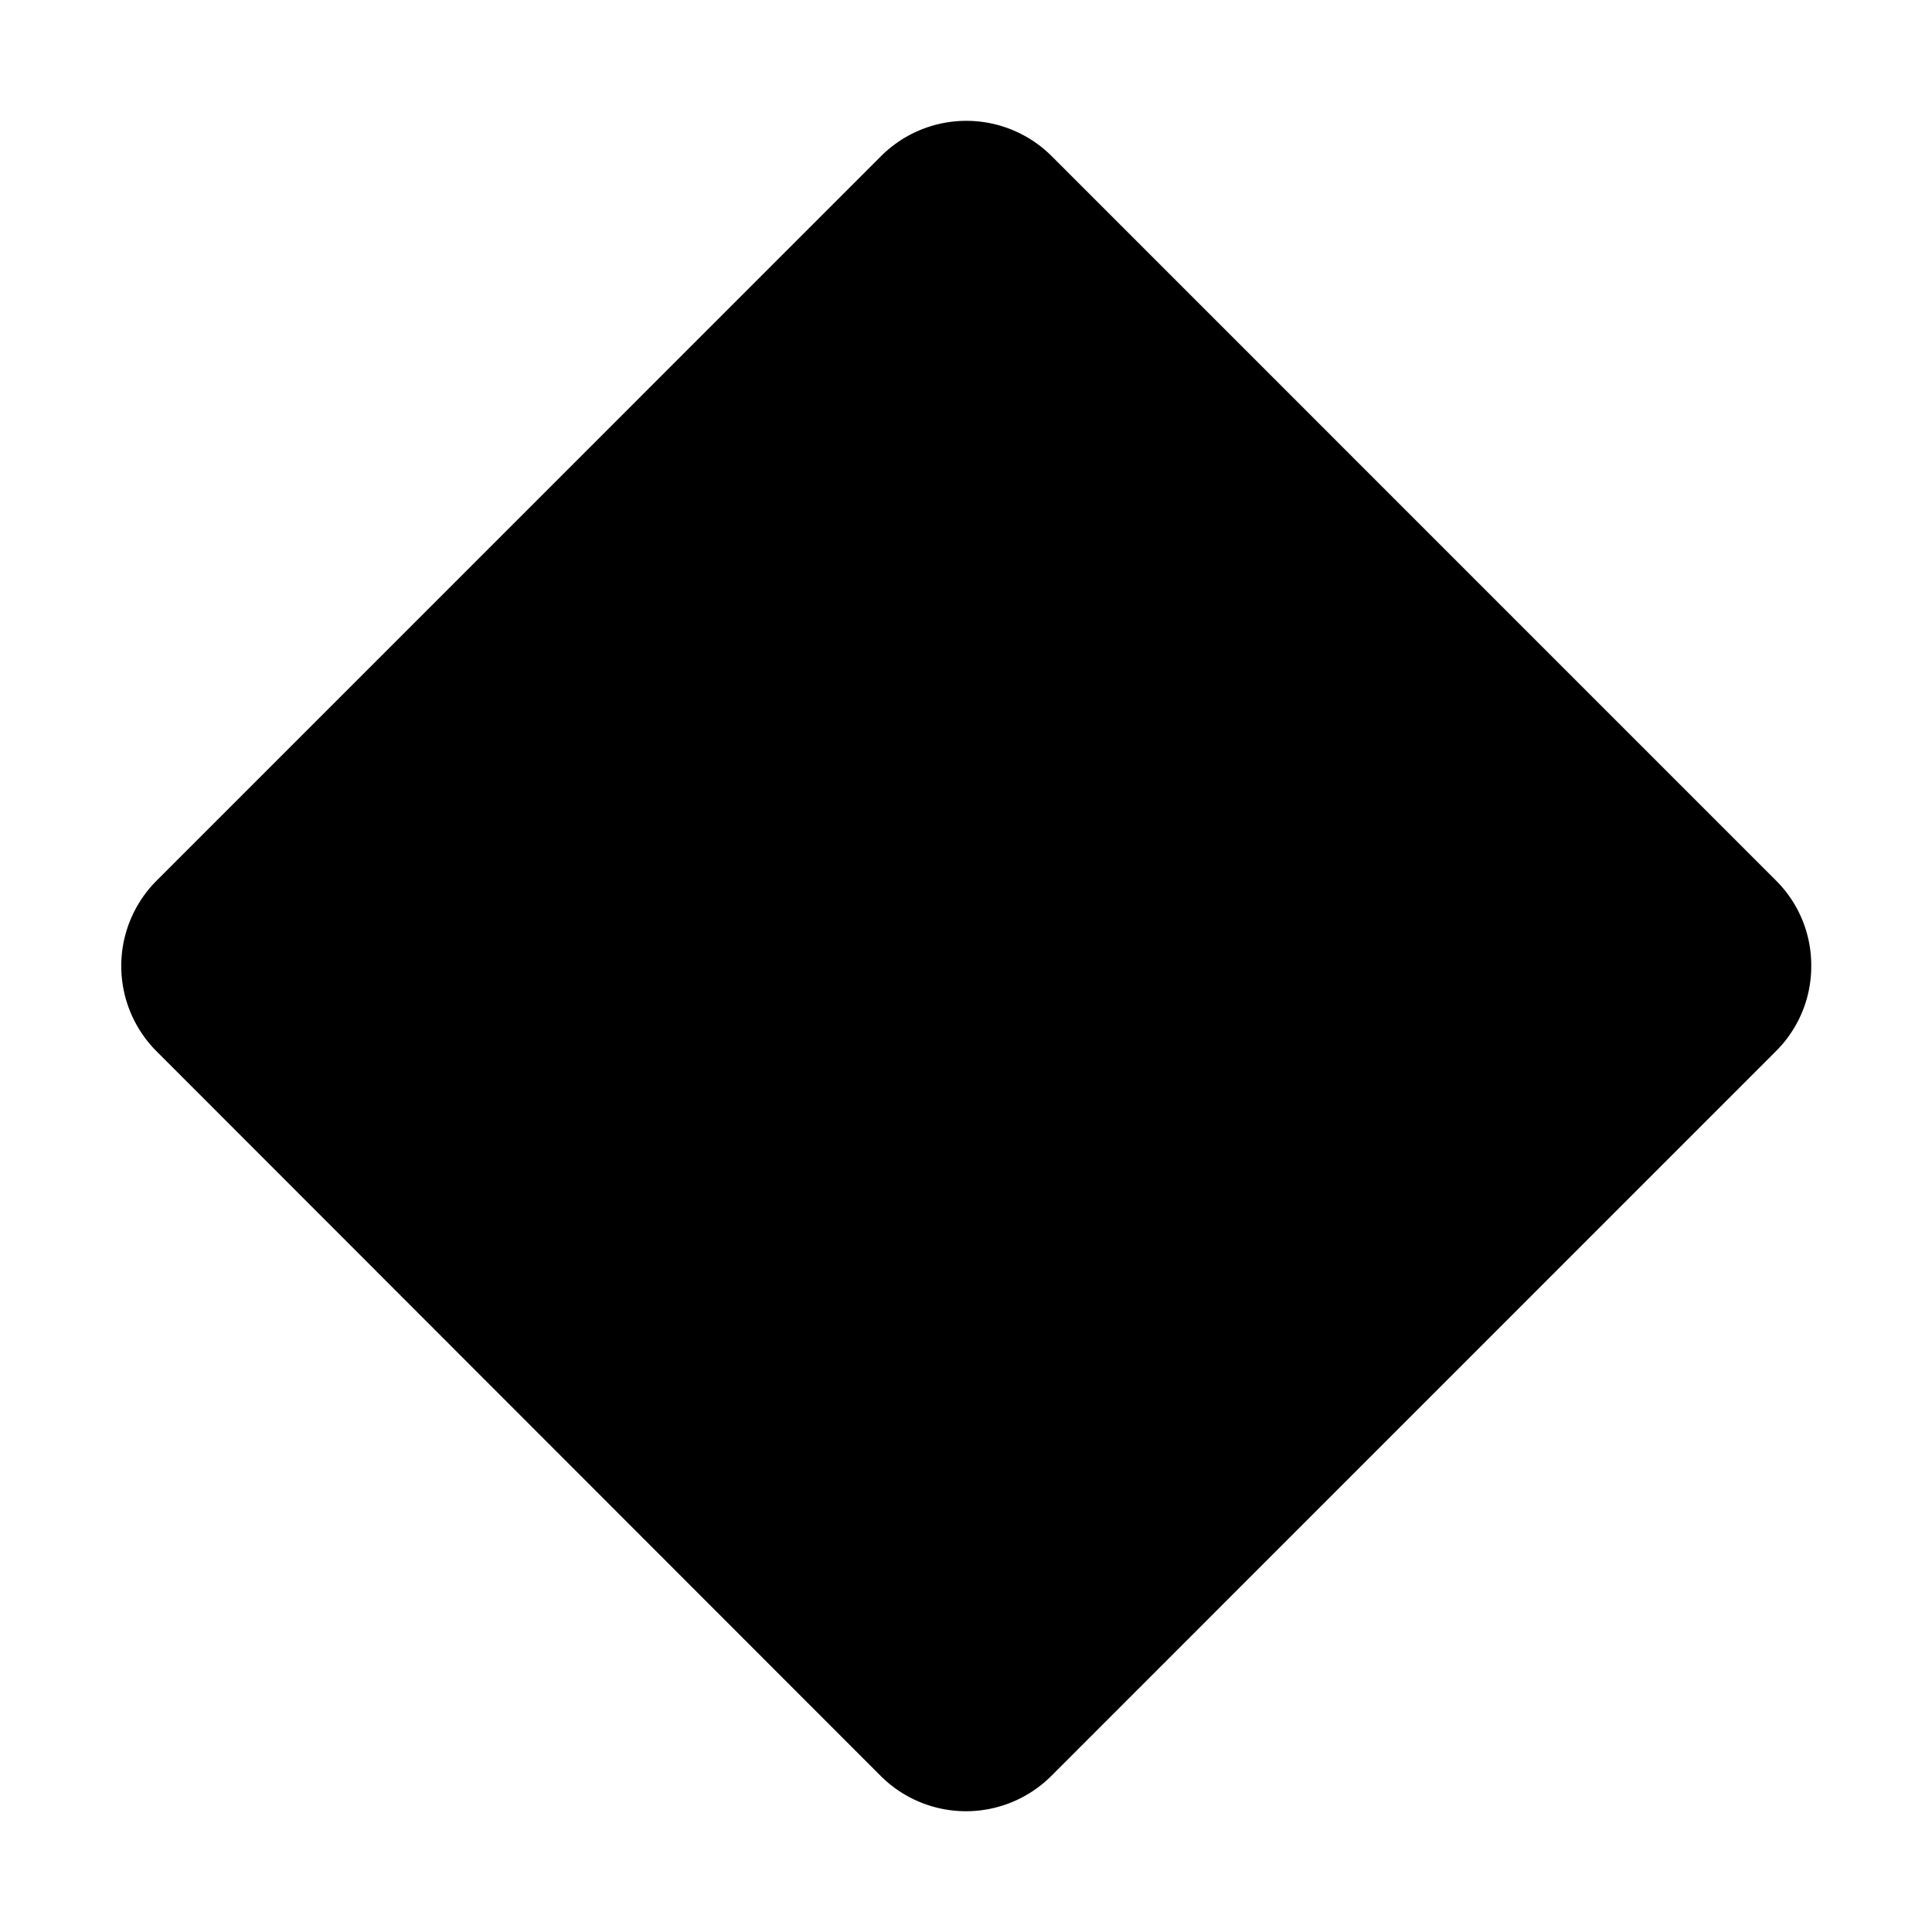 <svg xmlns="http://www.w3.org/2000/svg" fill="none" viewBox="0 0 32 32">
  <path fill="#000" d="M30 16a1.98 1.98 0 0 1-.584 1.41L17.41 29.418a2 2 0 0 1-2.82 0l-12-12.008a2 2 0 0 1 0-2.82L14.596 2.583a2 2 0 0 1 2.82 0L29.422 14.59A1.98 1.98 0 0 1 30 16"/>
</svg>
